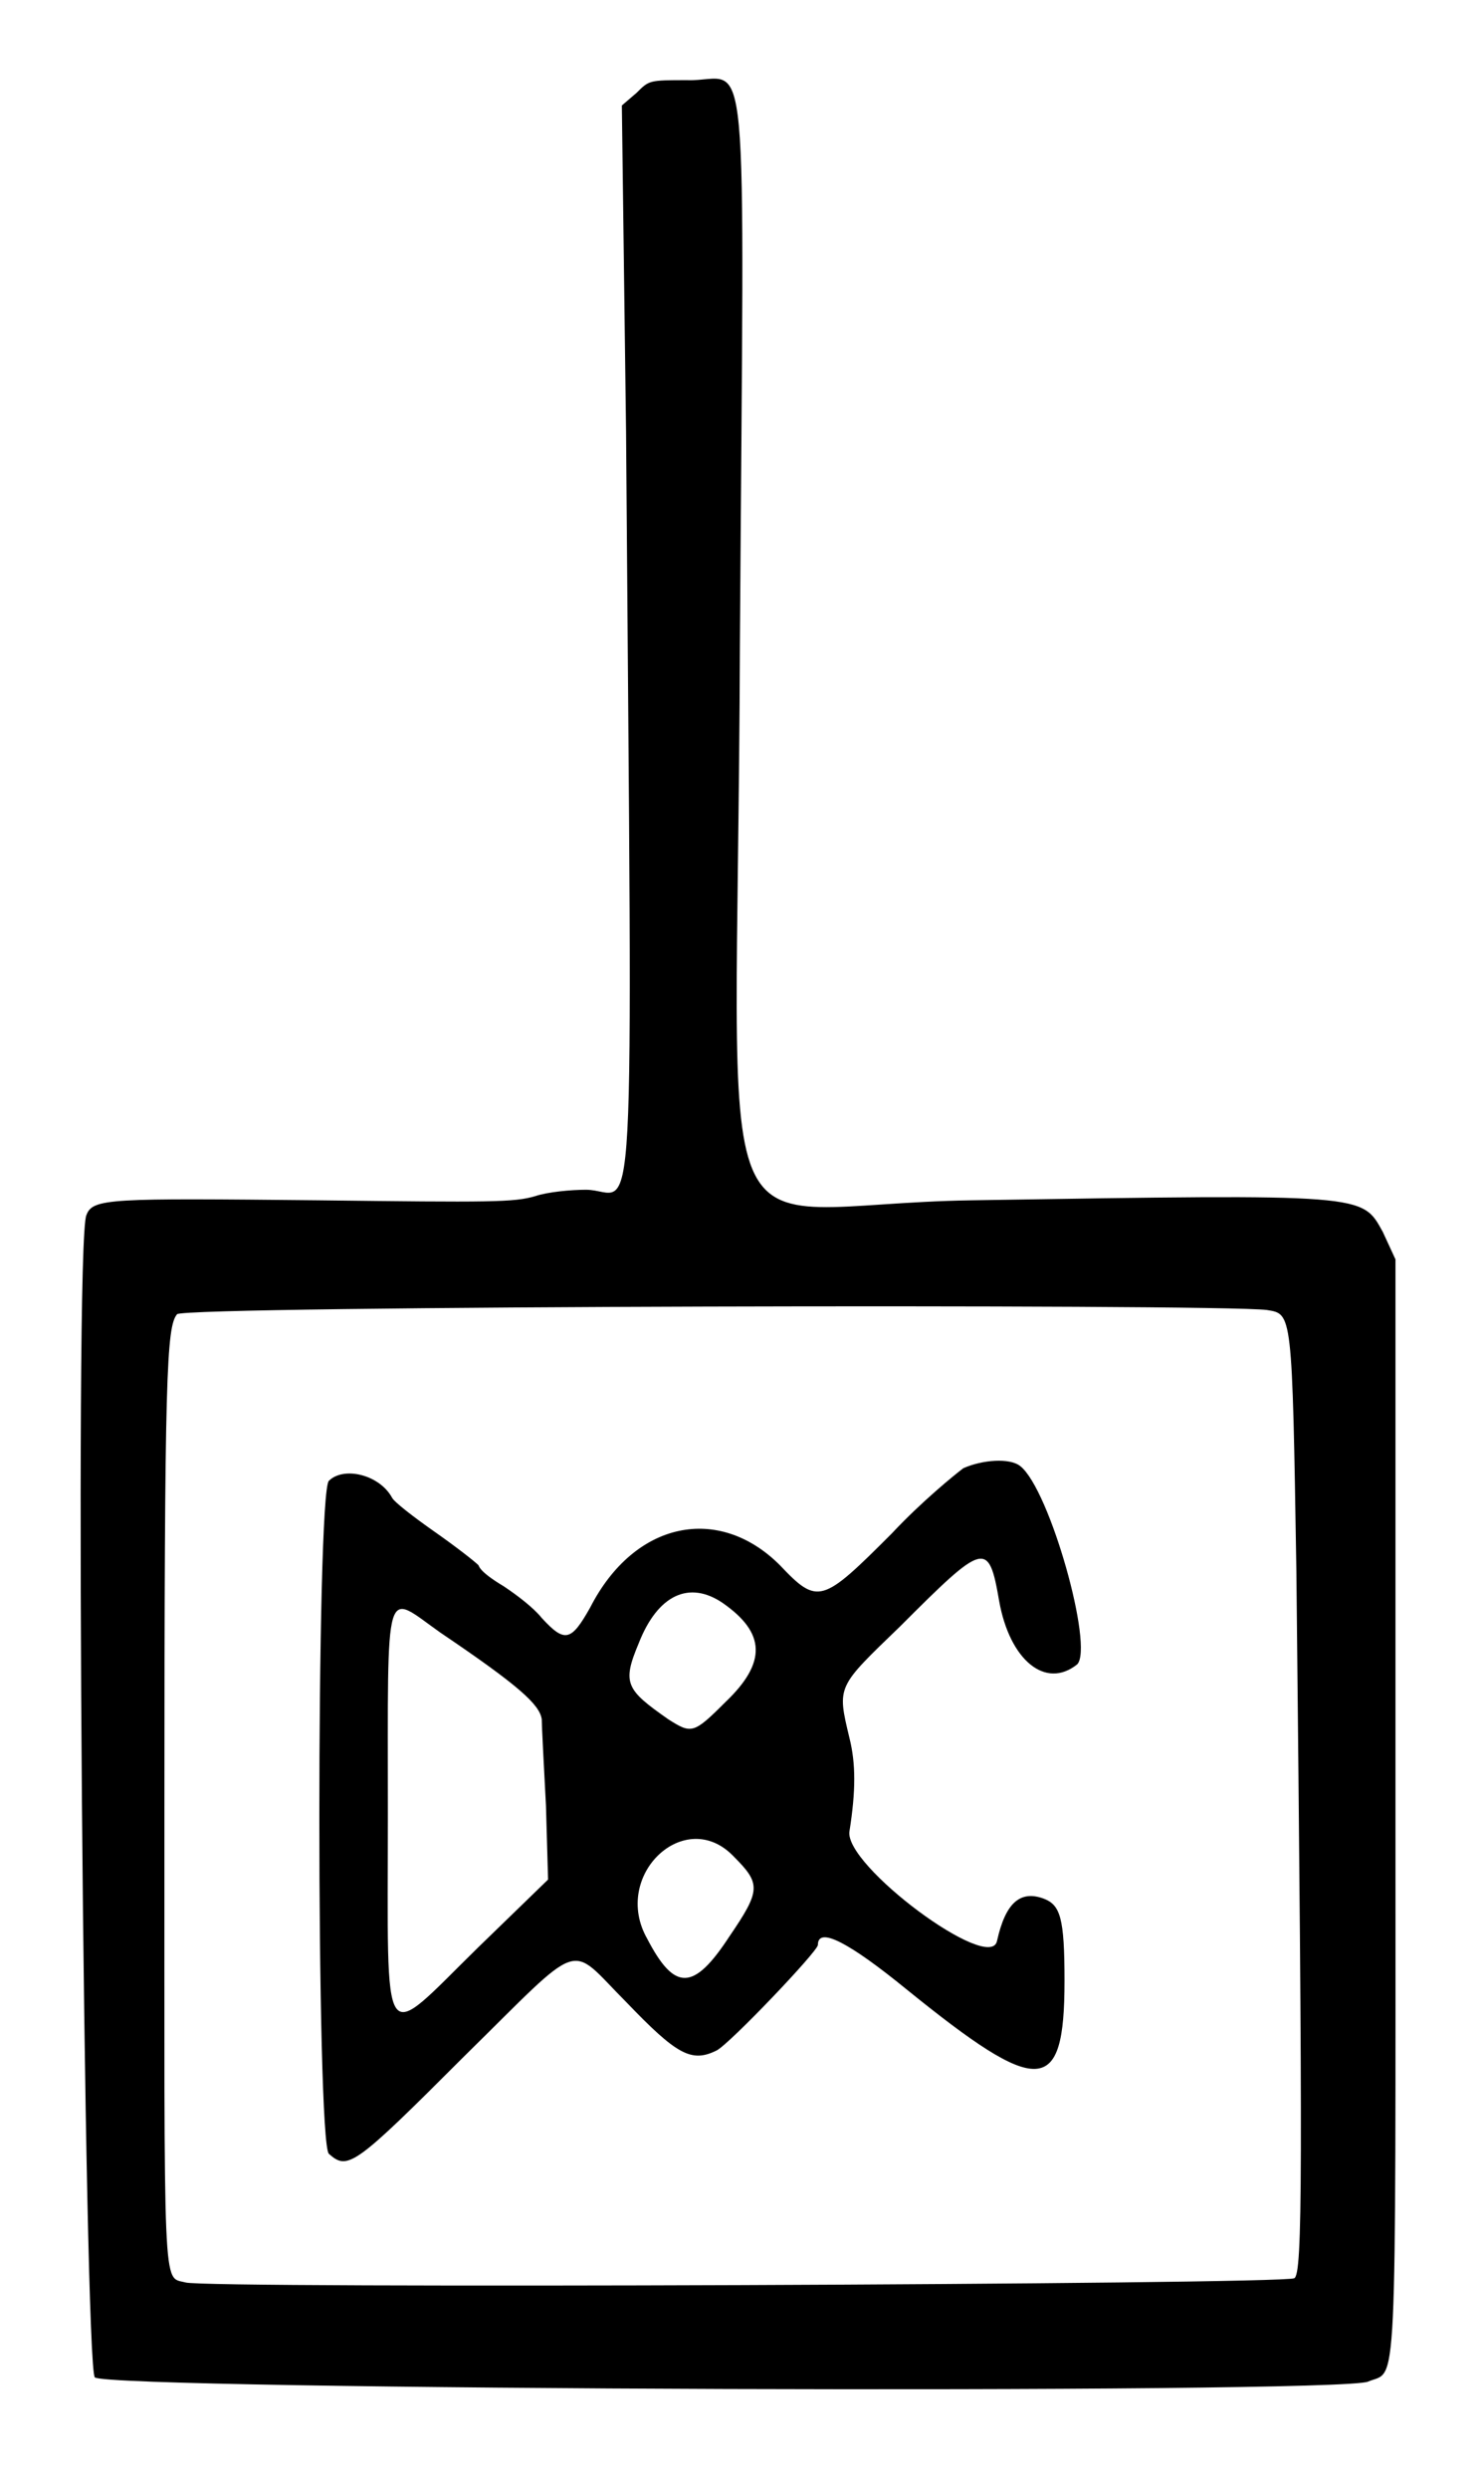<?xml version="1.0" standalone="no"?>
<!DOCTYPE svg PUBLIC "-//W3C//DTD SVG 20010904//EN"
 "http://www.w3.org/TR/2001/REC-SVG-20010904/DTD/svg10.dtd">
<svg version="1.0" xmlns="http://www.w3.org/2000/svg"
 width="352pt" height="590pt" viewBox="0 0 352 590"
 preserveAspectRatio="xMidYMid meet">
<g transform="translate(0,590) scale(0.5,-0.5)"
fill="#000000" stroke="none">
<path d="M302 1136 l-7 -6 2 -155 c3 -403 5 -359 -19 -359 -7 0 -18 -1 -24 -3
-10 -3 -21 -3 -103 -2 -99 1 -107 1 -110 -7 -6 -12 -1 -547 4 -551 7 -6 590
-8 604 -2 14 6 13 -15 13 272 l0 260 -6 13 c-10 18 -7 18 -195 15 -130 -2
-111 -46 -110 263 2 301 5 267 -25 268 -18 0 -18 0 -24 -6z m299 -577 c12 -2
12 0 14 -124 3 -285 3 -333 -1 -335 -6 -3 -517 -5 -526 -2 -11 3 -10 -10 -10
226 0 205 1 227 6 233 4 4 493 5 517 2z"/>
<path d="M457 484 c-4 -3 -20 -16 -34 -31 -33 -33 -35 -34 -53 -15 -29 29 -69
21 -90 -20 -9 -16 -12 -17 -23 -5 -4 5 -12 11 -18 15 -5 3 -11 7 -12 10 -2 2
-11 9 -21 16 -10 7 -19 14 -20 16 -6 11 -23 15 -30 8 -6 -6 -6 -313 0 -319 9
-8 12 -6 64 46 58 57 49 54 77 26 24 -25 31 -29 43 -23 6 3 48 47 48 50 0 9
15 1 42 -21 63 -51 75 -51 75 4 0 30 -2 36 -10 39 -11 4 -18 -2 -22 -20 -3
-16 -73 36 -70 52 3 19 3 32 0 44 -6 25 -6 24 24 53 40 40 42 41 47 12 5 -28
22 -42 37 -30 8 8 -13 83 -27 94 -5 4 -18 3 -27 -1z m-114 -64 c20 -14 21 -28
1 -47 -15 -15 -16 -15 -27 -8 -20 14 -22 17 -14 36 9 23 24 30 40 19z m-134
-14 c37 -25 47 -34 48 -41 0 -3 1 -22 2 -41 l1 -35 -33 -32 c-47 -46 -43 -52
-43 63 0 113 -2 105 25 86z m139 -106 c13 -13 13 -16 -2 -38 -17 -26 -26 -26
-39 -1 -17 30 18 63 41 39z"/>
</g>
</svg>
